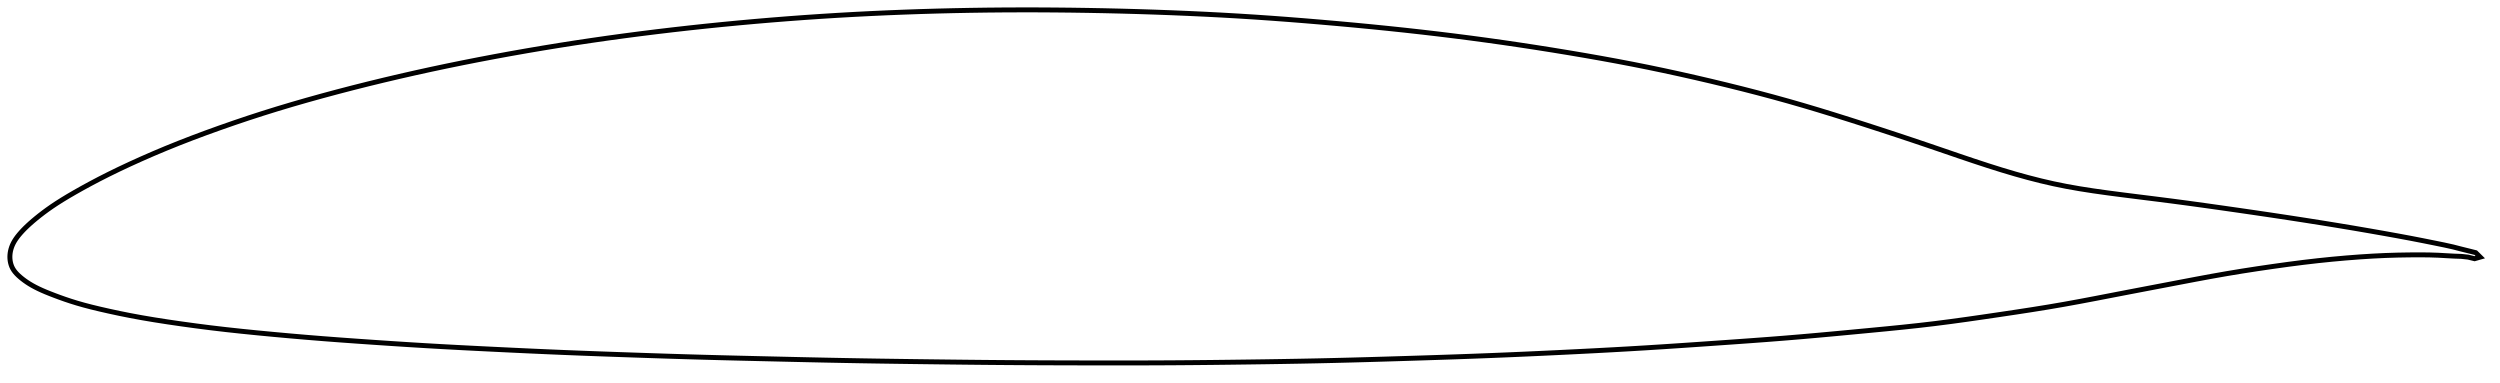 <?xml version="1.0" encoding="utf-8" ?>
<svg baseProfile="full" height="154.921" version="1.1" width="1012" xmlns="http://www.w3.org/2000/svg" xmlns:ev="http://www.w3.org/2001/xml-events" xmlns:xlink="http://www.w3.org/1999/xlink"><defs /><polygon fill="none" points="1004,104.077 1002.183,102.282 999.329,101.565 996.255,100.803 993.031,99.97 989.437,99.174 985.34,98.339 980.781,97.425 975.858,96.468 970.565,95.482 964.877,94.457 958.866,93.399 952.642,92.331 946.259,91.268 939.734,90.211 933.096,89.161 926.391,88.124 919.641,87.104 912.846,86.1 906.008,85.109 899.163,84.131 892.376,83.174 885.689,82.254 879.089,81.379 872.531,80.543 866.003,79.727 859.567,78.916 853.343,78.104 847.432,77.274 841.837,76.4 836.493,75.453 831.307,74.398 826.171,73.214 820.996,71.891 815.712,70.422 810.27,68.802 804.651,67.033 798.861,65.133 792.914,63.125 786.826,61.04 780.612,58.916 774.291,56.782 767.892,54.653 761.452,52.539 755.012,50.452 748.616,48.408 742.295,46.423 736.056,44.508 729.886,42.669 723.753,40.904 717.617,39.205 711.441,37.559 705.206,35.956 698.91,34.392 692.567,32.865 686.206,31.383 679.85,29.951 673.506,28.574 667.169,27.252 660.821,25.985 654.437,24.766 648,23.588 641.501,22.444 634.945,21.332 628.348,20.25 621.731,19.203 615.11,18.192 608.495,17.222 601.886,16.293 595.279,15.405 588.664,14.557 582.034,13.745 575.381,12.969 568.701,12.226 561.99,11.516 555.245,10.837 548.472,10.187 541.678,9.565 534.878,8.97 528.089,8.403 521.324,7.869 514.589,7.369 507.879,6.907 501.183,6.484 494.485,6.101 487.772,5.754 481.035,5.441 474.272,5.16 467.485,4.91 460.683,4.69 453.873,4.501 447.061,4.341 440.252,4.212 433.45,4.112 426.657,4.043 419.874,4.005 413.101,4.0 406.337,4.028 399.581,4.089 392.83,4.185 386.083,4.315 379.341,4.48 372.604,4.679 365.876,4.914 359.157,5.183 352.447,5.489 345.747,5.831 339.053,6.211 332.365,6.629 325.678,7.083 318.994,7.576 312.311,8.106 305.631,8.673 298.954,9.277 292.282,9.918 285.617,10.596 278.961,11.31 272.315,12.062 265.682,12.851 259.064,13.677 252.46,14.542 245.874,15.446 239.305,16.389 232.751,17.372 226.212,18.397 219.683,19.463 213.163,20.573 206.653,21.724 200.154,22.917 193.673,24.15 187.217,25.424 180.789,26.738 174.389,28.094 168.016,29.495 161.667,30.94 155.343,32.43 149.043,33.964 142.771,35.544 136.536,37.167 130.349,38.832 124.227,40.536 118.184,42.279 112.223,44.064 106.332,45.9 100.491,47.796 94.689,49.752 88.94,51.759 83.28,53.801 77.747,55.869 72.362,57.961 67.127,60.077 62.046,62.215 57.145,64.358 52.467,66.477 48.054,68.552 43.928,70.568 40.088,72.518 36.532,74.394 33.263,76.179 30.288,77.856 27.598,79.42 25.176,80.885 22.992,82.268 21.015,83.584 19.216,84.845 17.572,86.054 16.067,87.212 14.687,88.32 13.42,89.379 12.257,90.391 11.19,91.363 10.212,92.303 9.314,93.218 8.49,94.111 7.733,94.987 7.043,95.851 6.426,96.704 5.882,97.55 5.412,98.388 5.017,99.218 4.694,100.04 4.438,100.851 4.244,101.649 4.108,102.436 4.027,103.214 4.0,103.987 4.027,104.76 4.11,105.534 4.253,106.31 4.461,107.086 4.741,107.858 5.104,108.62 5.556,109.366 6.097,110.095 6.723,110.808 7.428,111.509 8.203,112.201 9.038,112.886 9.935,113.566 10.899,114.239 11.936,114.906 13.055,115.568 14.264,116.225 15.575,116.88 17,117.537 18.552,118.203 20.245,118.886 22.088,119.599 24.09,120.345 26.262,121.117 28.617,121.906 31.175,122.701 33.971,123.498 37.051,124.303 40.459,125.127 44.221,125.982 48.326,126.863 52.743,127.748 57.449,128.616 62.462,129.464 67.801,130.296 73.444,131.119 79.309,131.923 85.319,132.692 91.45,133.414 97.728,134.093 104.169,134.743 110.75,135.37 117.407,135.975 124.098,136.551 130.819,137.094 137.598,137.608 144.455,138.101 151.377,138.58 158.322,139.047 165.25,139.495 172.154,139.919 179.056,140.316 185.994,140.69 192.987,141.049 200.028,141.397 207.089,141.738 214.135,142.067 221.156,142.381 228.161,142.678 235.174,142.956 242.217,143.22 249.296,143.473 256.399,143.719 263.501,143.959 270.583,144.189 277.643,144.406 284.694,144.608 291.758,144.796 298.855,144.972 305.99,145.142 313.152,145.308 320.317,145.473 327.46,145.634 334.569,145.786 341.651,145.926 348.72,146.053 355.801,146.167 362.906,146.271 370.036,146.368 377.184,146.46 384.328,146.547 391.456,146.628 398.561,146.7 405.649,146.761 412.732,146.81 419.826,146.848 426.939,146.876 434.068,146.897 441.201,146.912 448.321,146.92 455.415,146.921 462.478,146.91 469.519,146.886 476.552,146.845 483.595,146.789 490.66,146.719 497.745,146.637 504.842,146.546 511.929,146.447 518.99,146.337 526.019,146.215 533.022,146.077 540.016,145.92 547.026,145.744 554.067,145.551 561.145,145.344 568.249,145.128 575.359,144.906 582.449,144.677 589.505,144.439 596.527,144.187 603.527,143.919 610.523,143.633 617.534,143.329 624.563,143.009 631.602,142.675 638.632,142.329 645.631,141.971 652.59,141.598 659.517,141.207 666.438,140.792 673.387,140.351 680.39,139.887 687.448,139.405 694.534,138.913 701.592,138.42 708.571,137.922 715.456,137.412 722.268,136.881 729.061,136.317 735.901,135.714 742.823,135.08 749.805,134.424 756.768,133.765 763.602,133.108 770.249,132.441 776.73,131.744 783.116,130.996 789.515,130.175 796.019,129.282 802.663,128.328 809.405,127.335 816.125,126.331 822.718,125.315 829.165,124.273 835.516,123.183 841.87,122.024 848.319,120.801 854.914,119.527 861.656,118.226 868.491,116.918 875.335,115.613 882.094,114.321 888.691,113.065 895.111,111.874 901.402,110.763 907.645,109.731 913.894,108.763 920.139,107.849 926.306,106.994 932.337,106.218 938.229,105.532 944.01,104.937 949.685,104.428 955.207,104.002 960.519,103.665 965.598,103.42 970.455,103.267 975.074,103.187 979.391,103.161 983.36,103.198 987,103.319 990.356,103.511 993.462,103.681 996.351,103.782 999.093,104.086 1001.724,104.725 1004,104.077" stroke="black" stroke-width="2.0" /></svg>